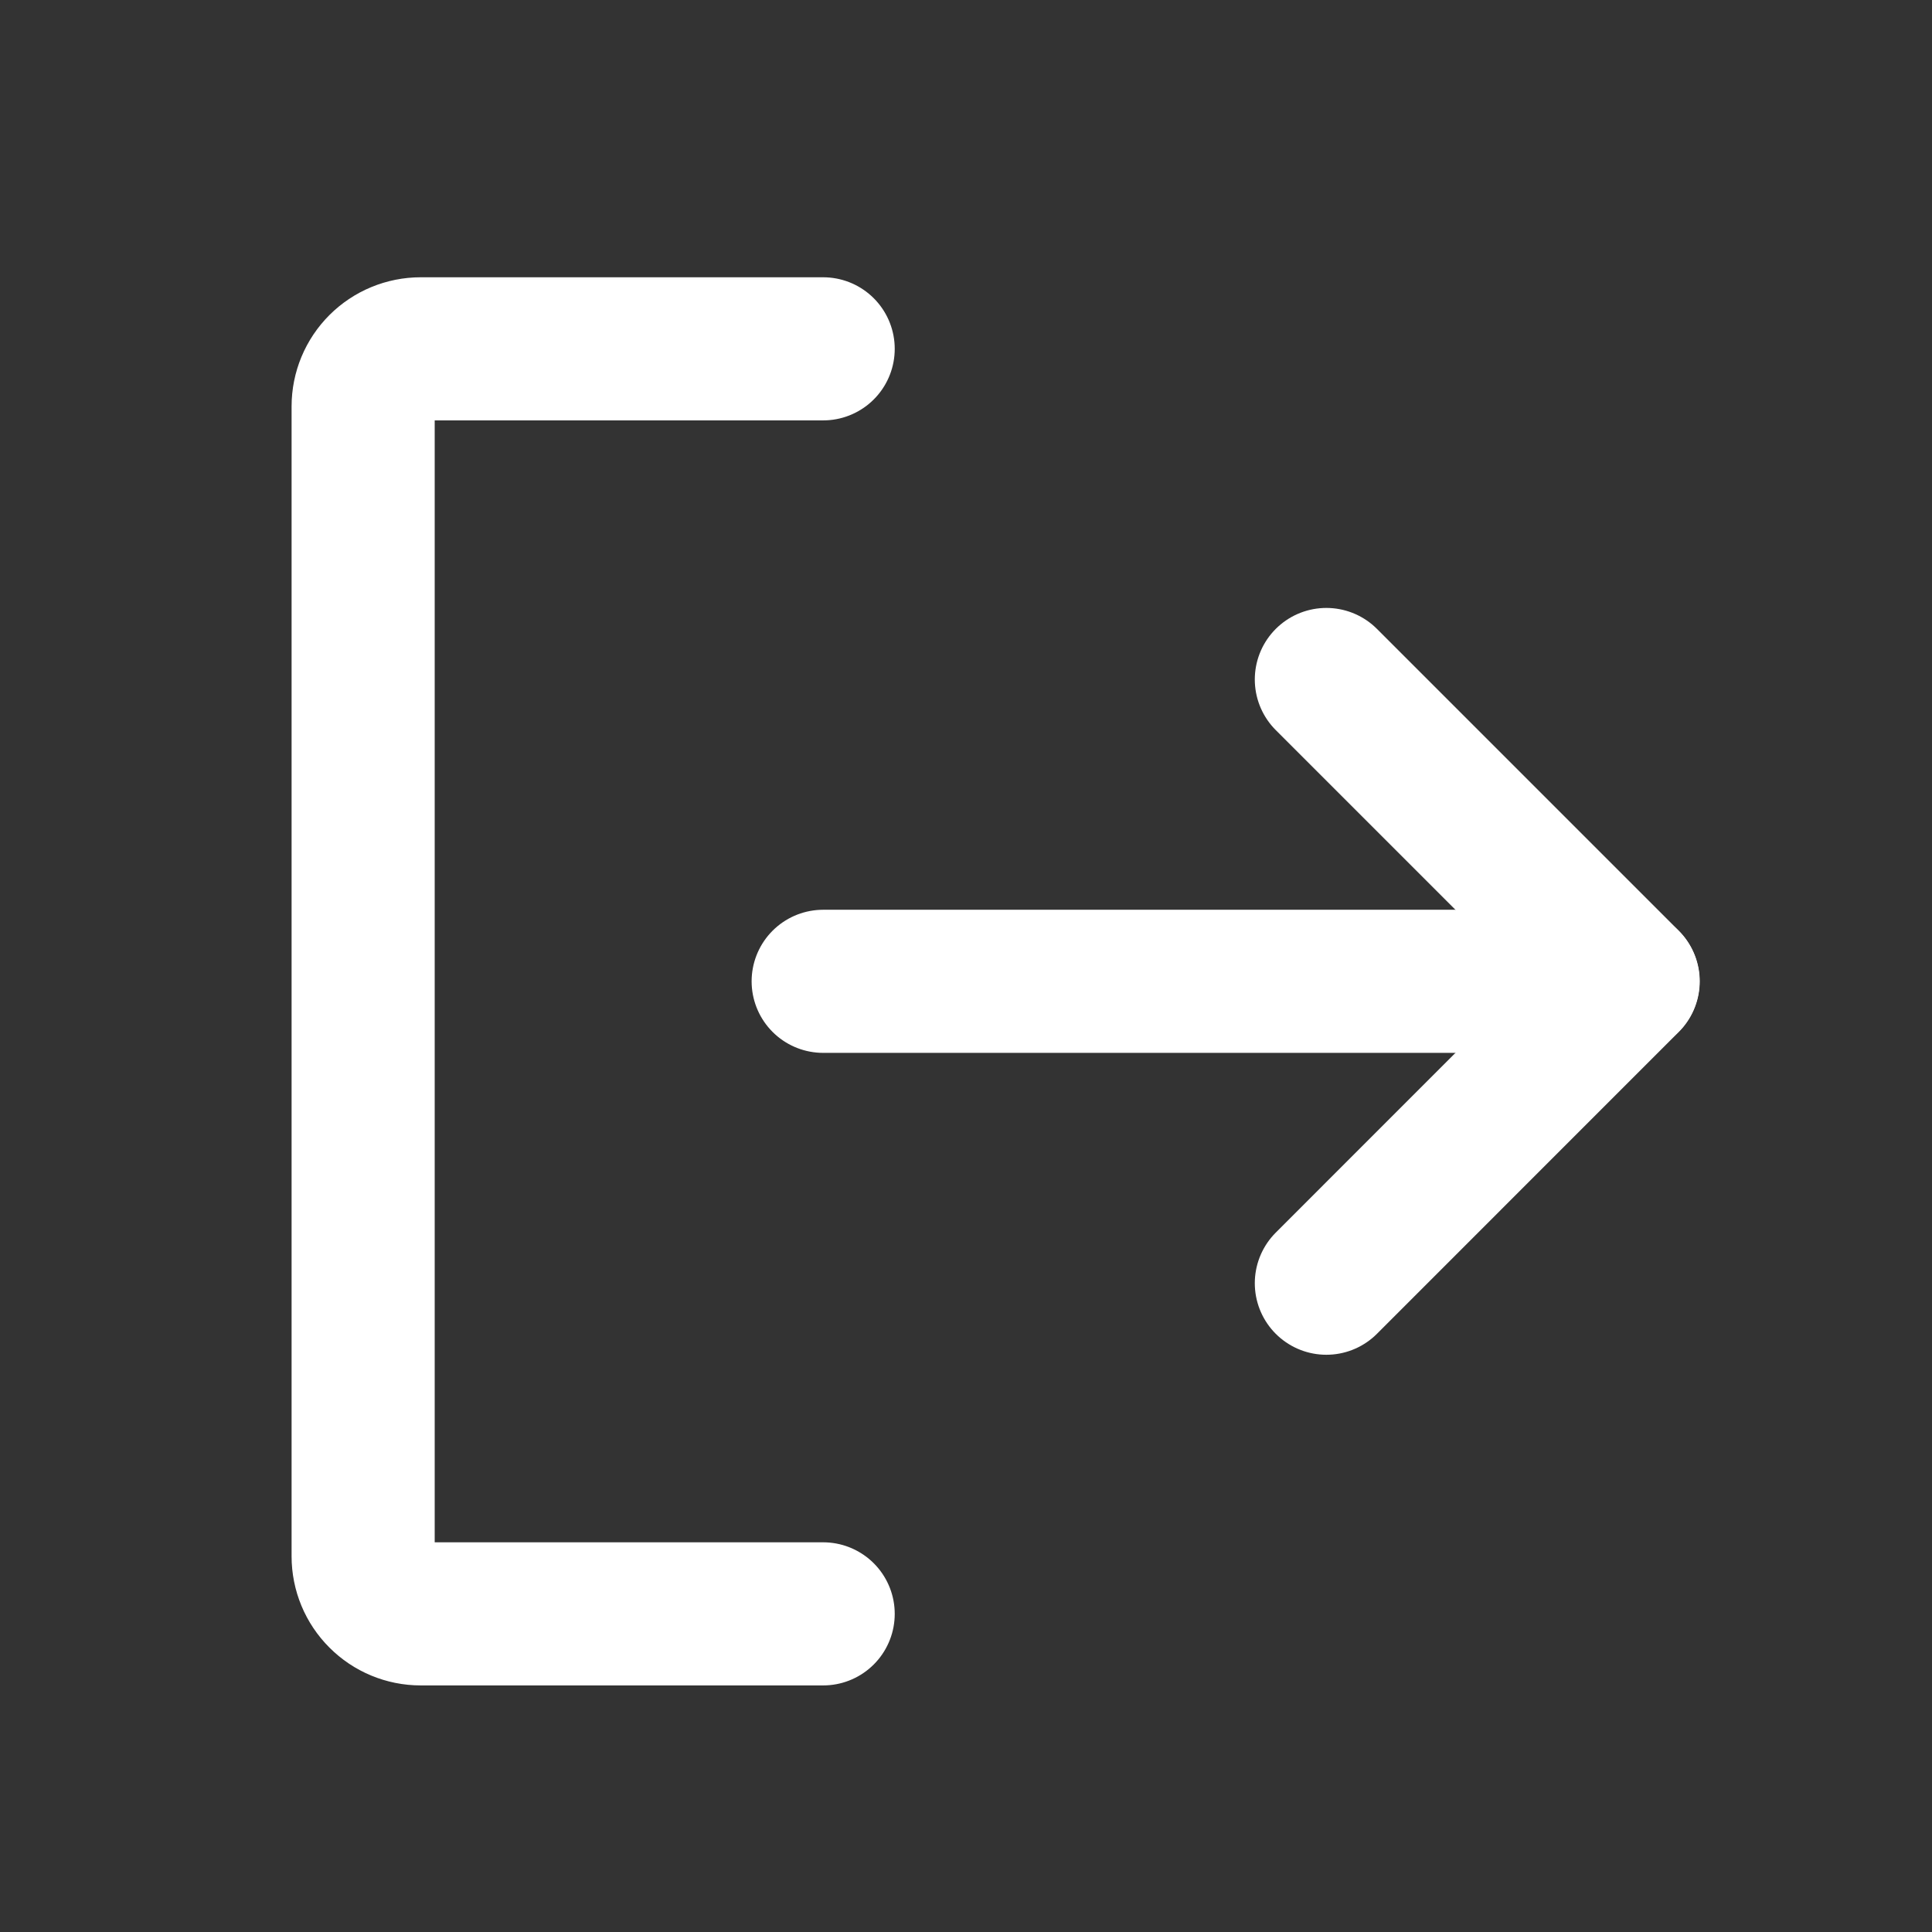 <svg width="27" height="27" viewBox="0 0 27 27" fill="none" xmlns="http://www.w3.org/2000/svg">
<rect x="0" y="0" width="27" height="27" fill="#333333" stroke="none"/>
<g clip-path="url(#clip0)">
<path d="M18.536 17.933L22.754 13.714L18.536 9.496" stroke="white" stroke-width="2" stroke-linecap="round" stroke-linejoin="round"/>
<path d="M11.504 13.714L22.751 13.714" stroke="white" stroke-width="2" stroke-linecap="round" stroke-linejoin="round"/>
<path d="M11.504 22.554L5.879 22.554C5.666 22.554 5.461 22.469 5.311 22.318C5.16 22.168 5.075 21.963 5.075 21.75L5.075 5.679C5.075 5.465 5.16 5.261 5.311 5.11C5.461 4.96 5.666 4.875 5.879 4.875L11.504 4.875" stroke="white" stroke-width="2" stroke-linecap="round" stroke-linejoin="round"/>
</g>
<defs>
<clipPath id="clip0">
<rect width="25.714" height="25.714" fill="white" transform="translate(0.429 0.857)"/>
</clipPath>
</defs>
</svg>
